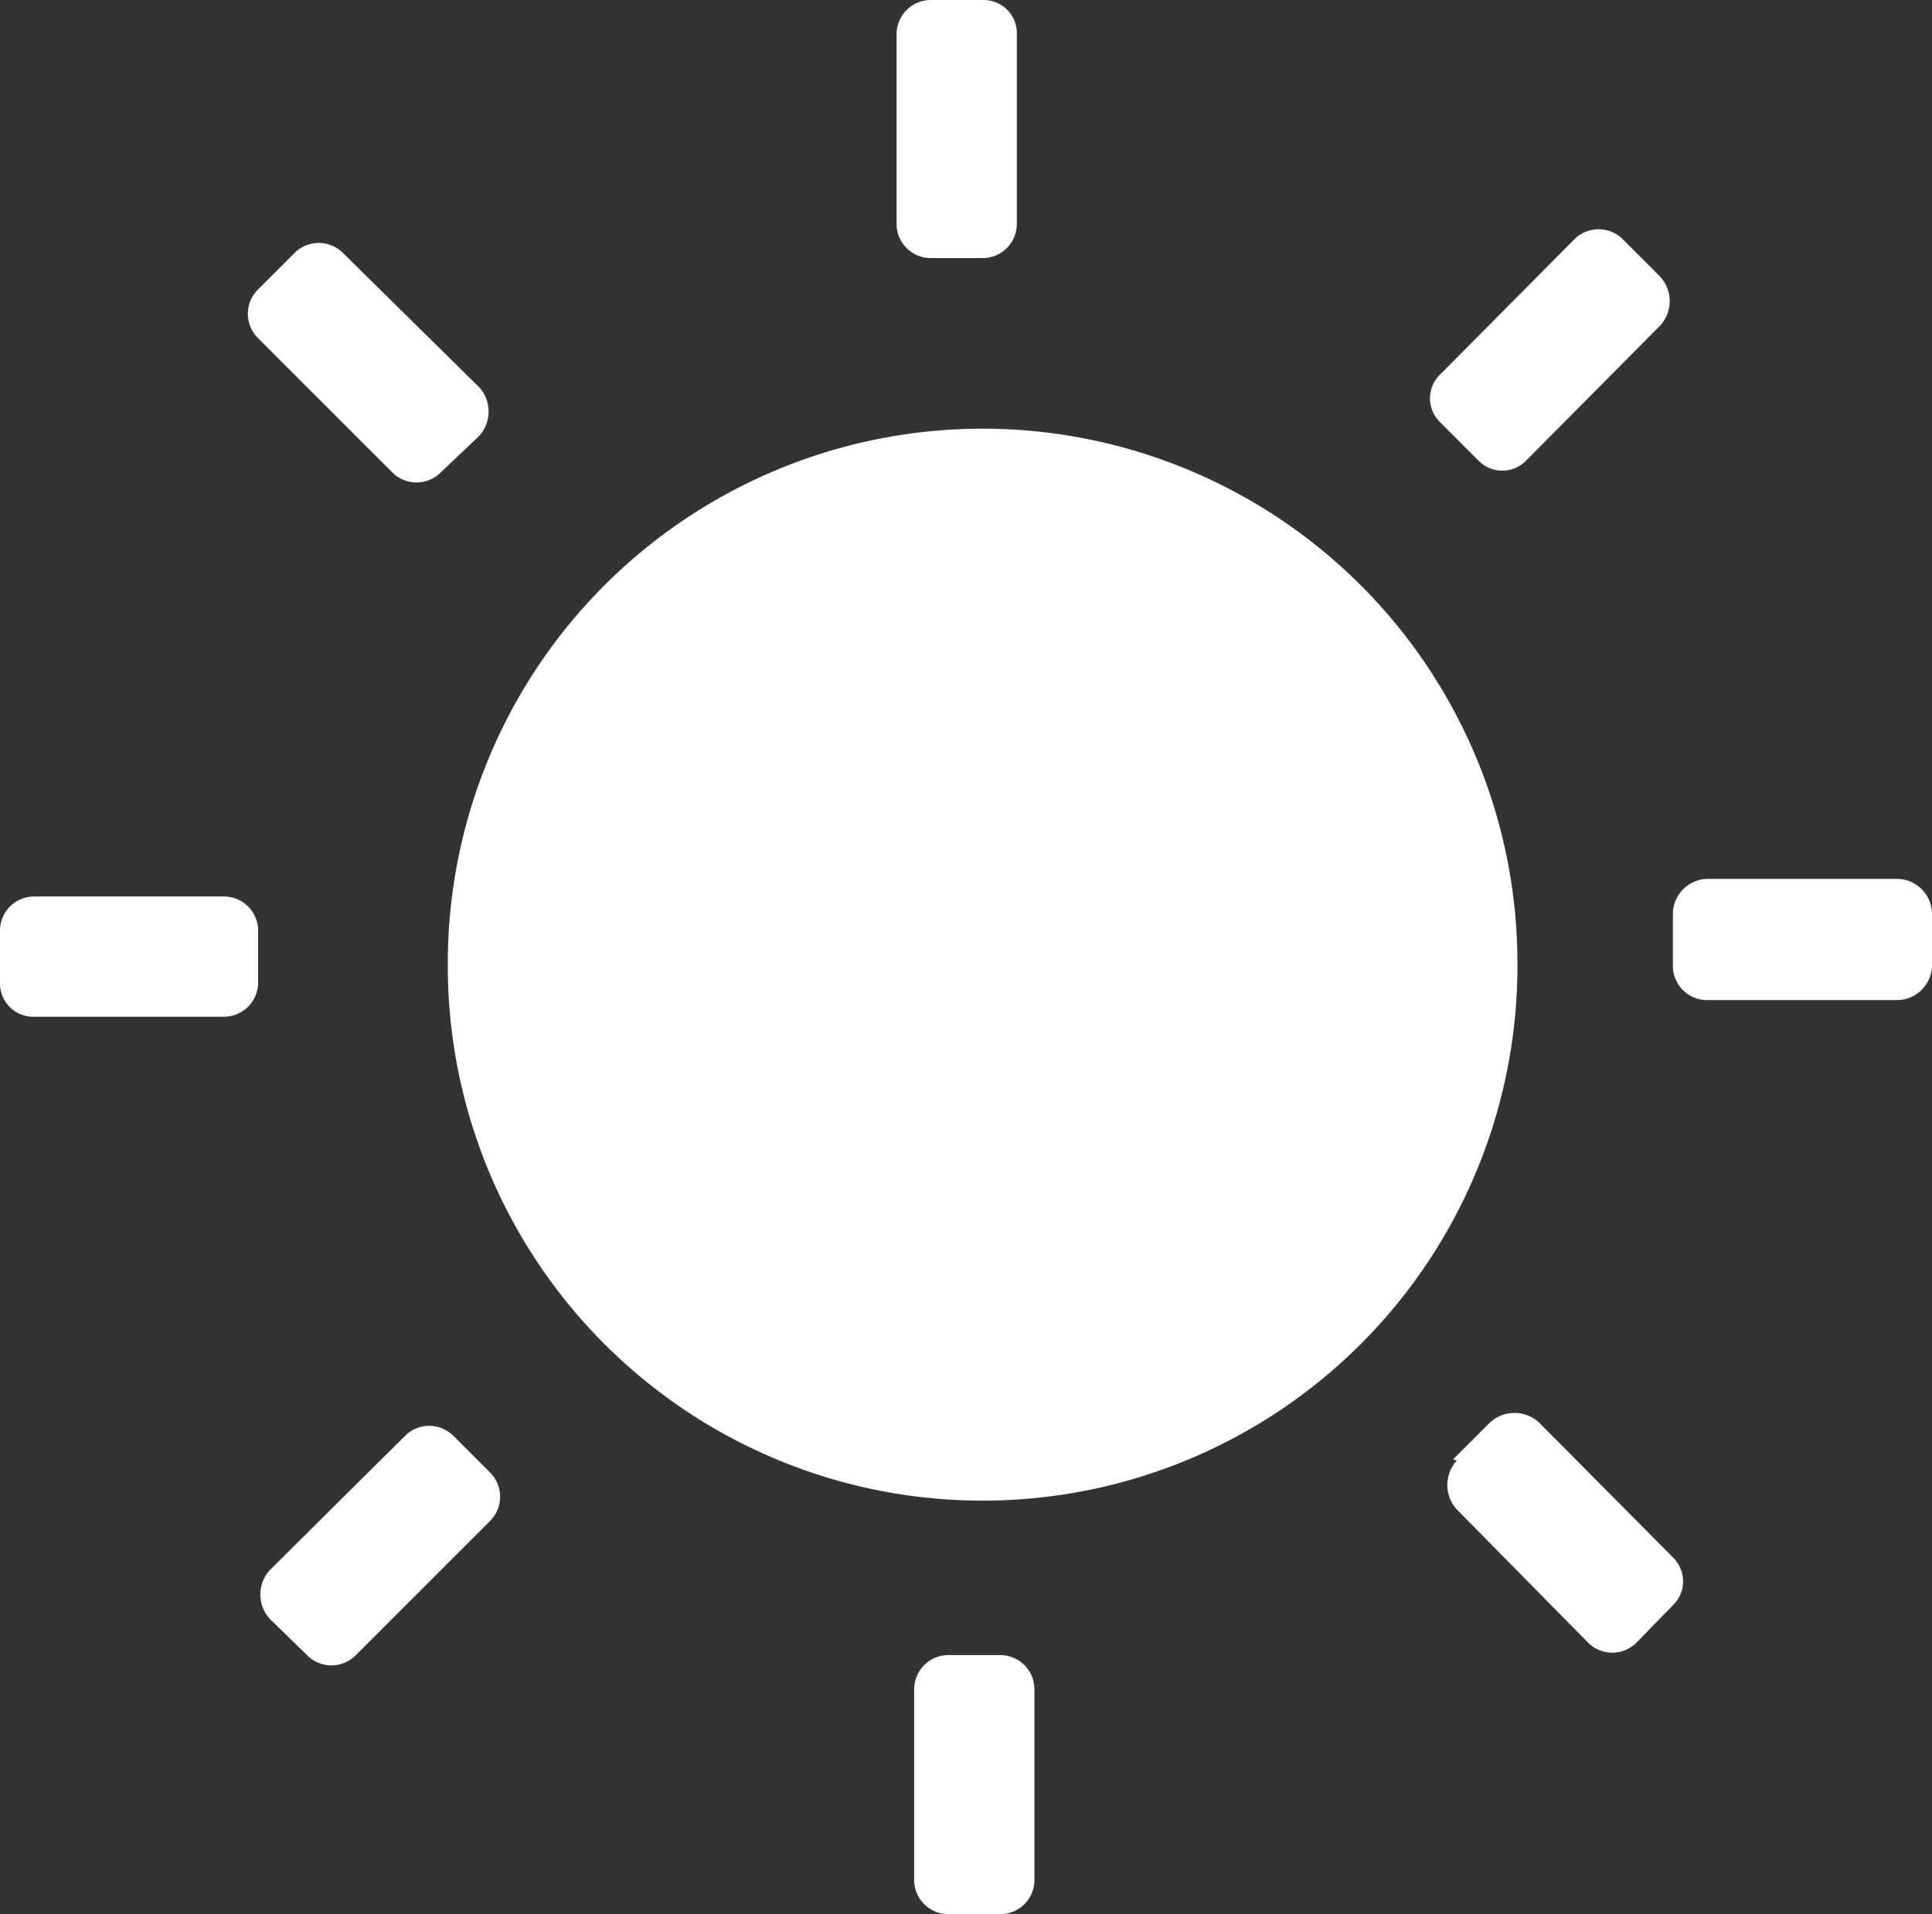 <svg id="图层_1" data-name="图层 1" xmlns="http://www.w3.org/2000/svg" viewBox="0 0 19.76 19.58"><rect x="0" y="0" width="19.76" height="19.58" fill="#333333" stroke="none"/><defs><style>.cls-1{fill:#fff;}</style></defs><title>太阳</title><path class="cls-1" d="M4.68,10.05a5.47,5.47,0,0,0,10.94,0h0A5.47,5.47,0,0,0,4.68,10Z" transform="translate(-0.1 -0.17)"/><path class="cls-1" d="M10.15,2.81H9.62a.35.35,0,0,1-.35-.35V.52A.35.35,0,0,1,9.62.17h.53a.34.34,0,0,1,.35.35V2.46A.35.35,0,0,1,10.15,2.81ZM5,4.63,4.61,5a.35.35,0,0,1-.5,0L2.74,3.63a.35.35,0,0,1,0-.5l.37-.37a.35.35,0,0,1,.5,0L5,4.13A.37.37,0,0,1,5,4.63ZM2.74,9.69v.53a.35.35,0,0,1-.35.35H.45a.34.34,0,0,1-.35-.35V9.69a.35.35,0,0,1,.35-.35H2.39A.35.35,0,0,1,2.74,9.69Zm2,5.17.37.37a.35.35,0,0,1,0,.5L3.74,17.1a.35.35,0,0,1-.5,0l-.38-.37a.37.37,0,0,1,0-.5l1.38-1.37A.35.35,0,0,1,4.74,14.86ZM9.8,17.1h.53a.35.35,0,0,1,.35.35V19.4a.35.35,0,0,1-.35.35H9.8a.35.35,0,0,1-.35-.35V17.45A.35.35,0,0,1,9.8,17.1Zm5.16-2,.38-.38a.37.37,0,0,1,.5,0l1.37,1.38a.34.34,0,0,1,0,.49l-.37.38a.35.35,0,0,1-.5,0L15,15.61A.37.37,0,0,1,15,15.11Zm2.25-5.06V9.52a.36.36,0,0,1,.35-.36H19.5a.36.36,0,0,1,.36.36v.53a.36.36,0,0,1-.36.35H17.56A.35.35,0,0,1,17.21,10.05Zm-2-5.17-.38-.38a.34.34,0,0,1,0-.49l1.37-1.38a.35.35,0,0,1,.5,0l.38.38a.37.37,0,0,1,0,.5L15.71,4.88A.34.34,0,0,1,15.22,4.88Z" transform="translate(-0.1 -0.17)"/></svg>
